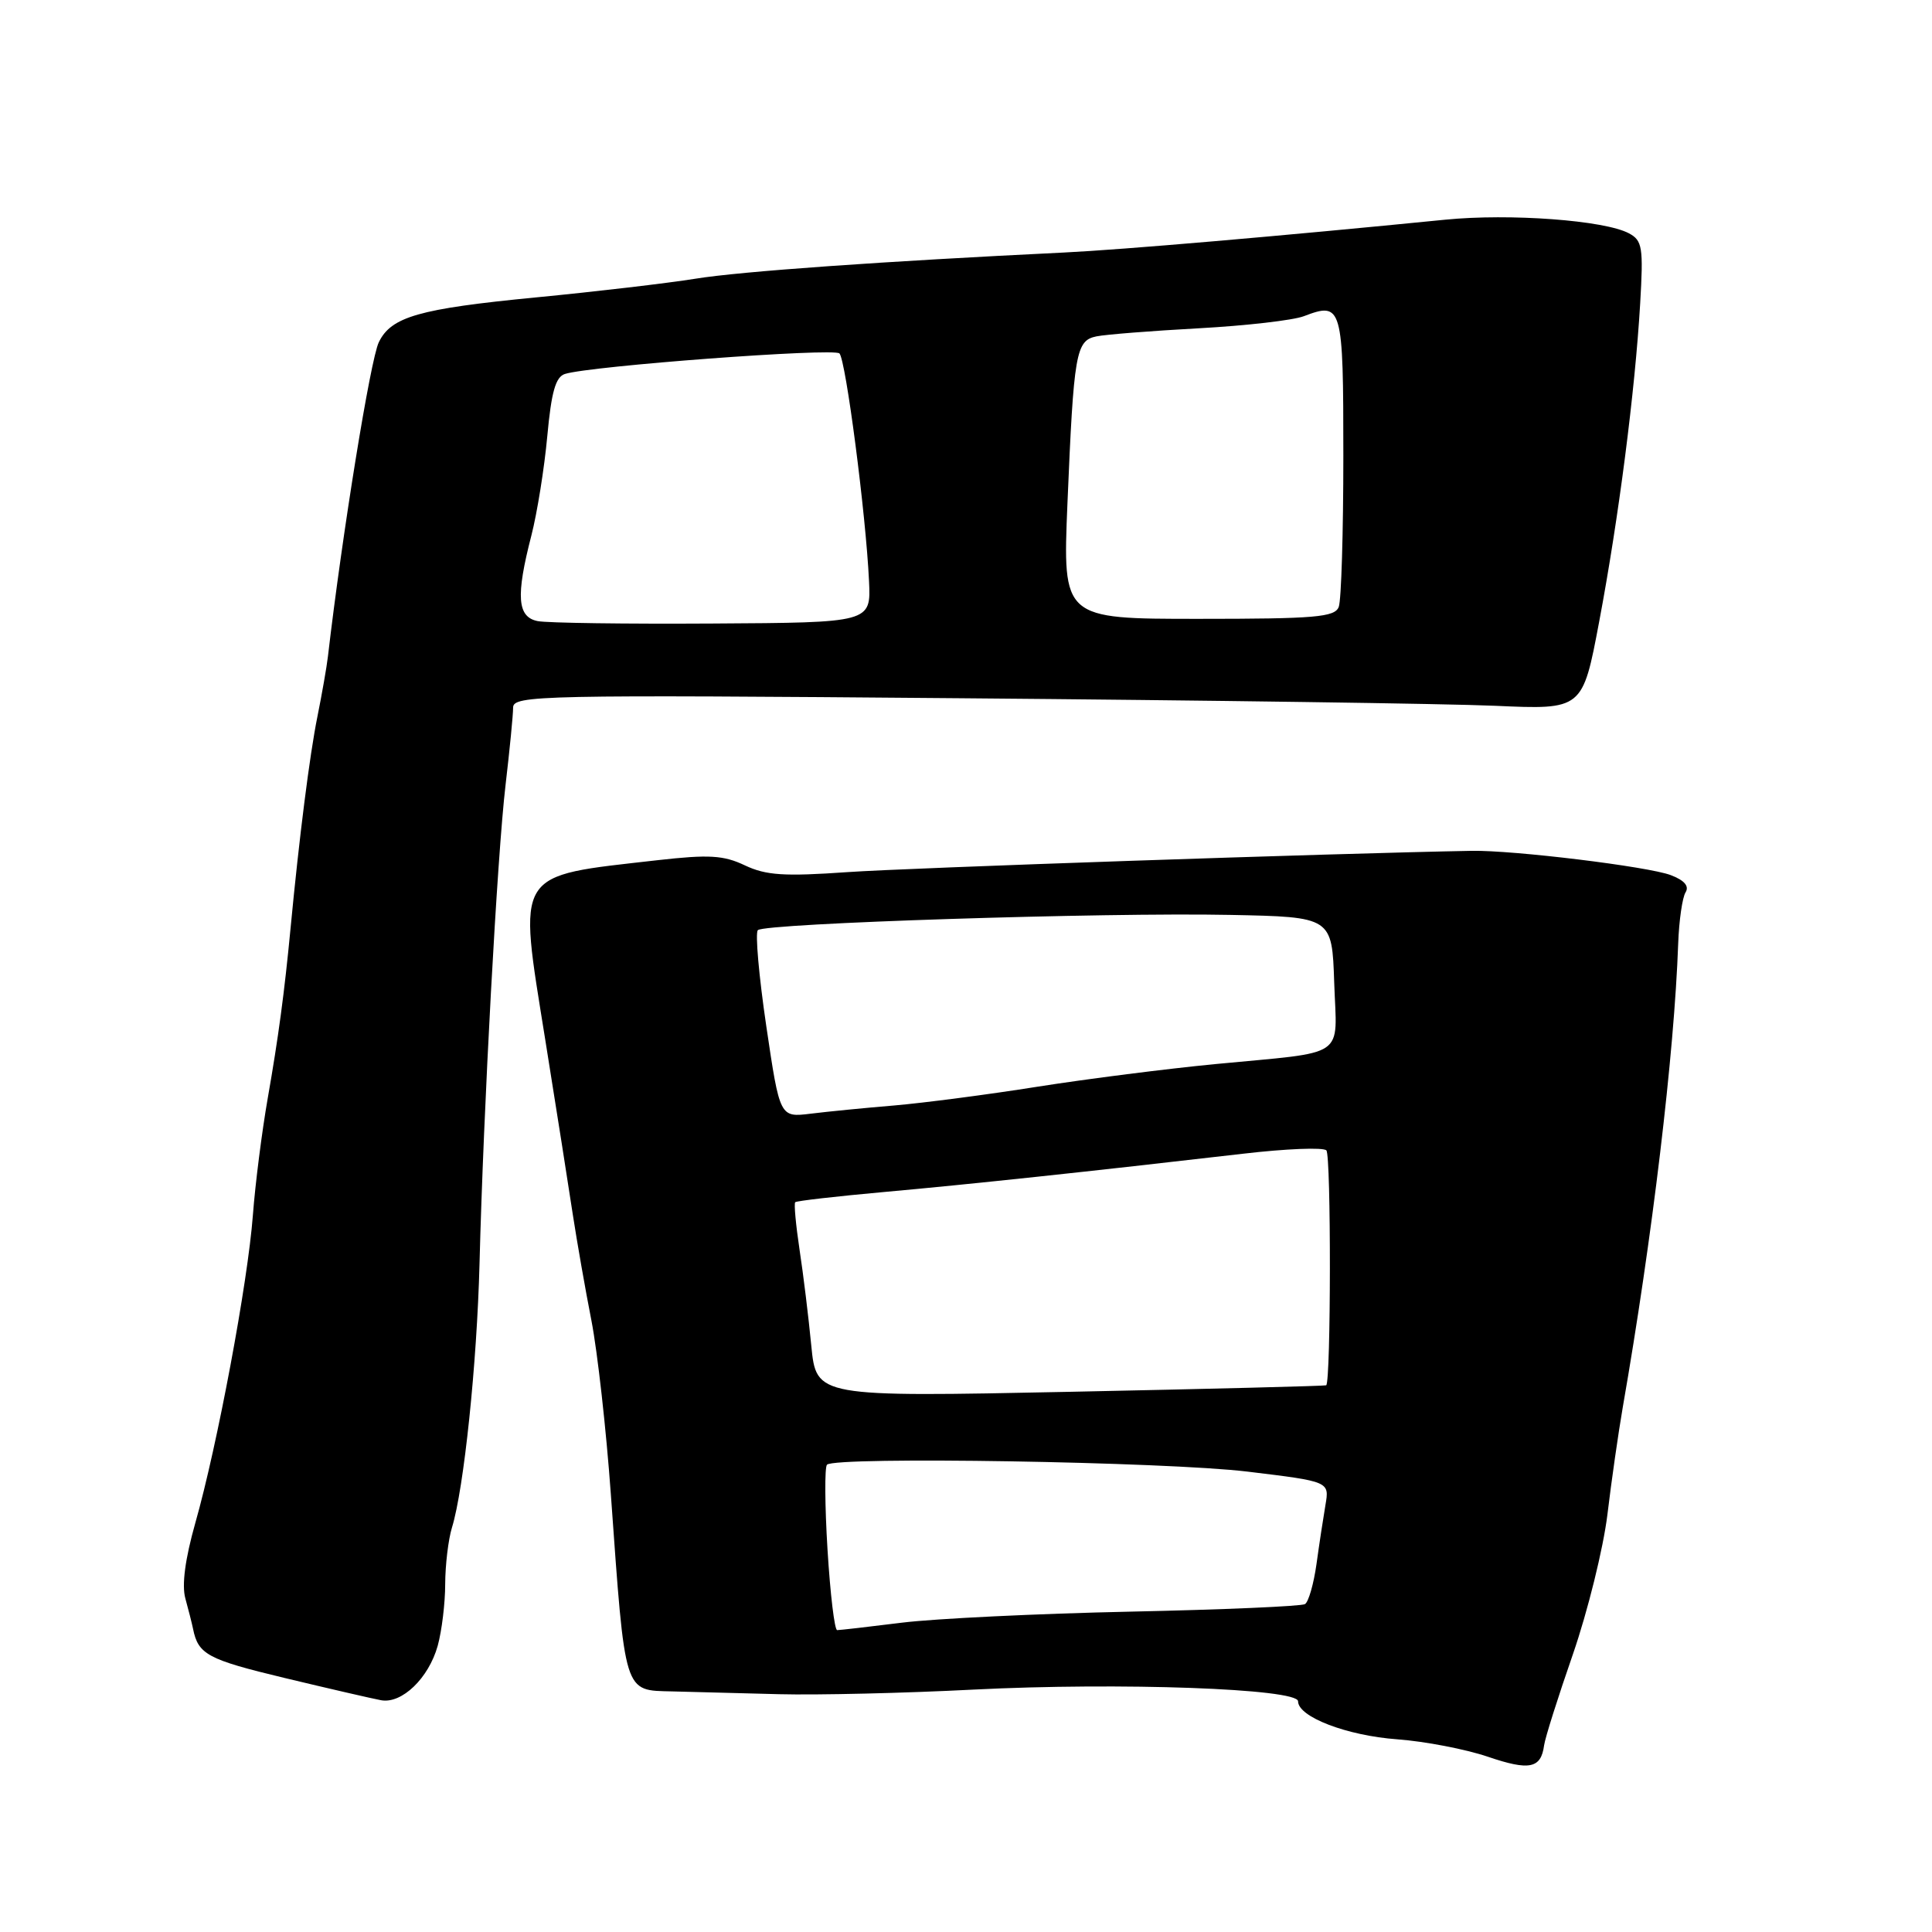 <?xml version="1.0" encoding="UTF-8" standalone="no"?>
<!DOCTYPE svg PUBLIC "-//W3C//DTD SVG 1.1//EN" "http://www.w3.org/Graphics/SVG/1.1/DTD/svg11.dtd" >
<svg xmlns="http://www.w3.org/2000/svg" xmlns:xlink="http://www.w3.org/1999/xlink" version="1.1" viewBox="0 0 256 256">
 <g >
 <path fill="currentColor"
d=" M 204.60 231.27 C 204.73 230.29 206.45 224.86 208.42 219.19 C 210.38 213.51 212.44 205.19 212.99 200.69 C 213.53 196.18 214.45 189.80 215.02 186.50 C 218.94 164.01 221.85 139.68 222.37 125.00 C 222.48 121.97 222.92 118.94 223.34 118.25 C 223.86 117.42 223.20 116.65 221.39 115.96 C 218.39 114.82 200.54 112.64 195.00 112.74 C 176.51 113.08 120.31 115.00 112.30 115.56 C 103.92 116.15 101.50 115.99 98.71 114.67 C 95.87 113.32 93.95 113.21 87.13 113.98 C 67.99 116.17 68.63 115.14 72.26 137.84 C 73.73 147.00 75.37 157.43 75.91 161.00 C 76.46 164.57 77.56 170.88 78.37 175.00 C 79.17 179.12 80.33 189.47 80.94 198.00 C 82.86 224.76 82.61 223.96 89.07 224.12 C 91.78 224.19 98.16 224.36 103.25 224.49 C 108.34 224.62 119.92 224.35 129.00 223.88 C 148.35 222.90 172.00 223.75 172.00 225.43 C 172.00 227.50 178.46 229.98 185.16 230.47 C 188.82 230.74 194.22 231.78 197.16 232.78 C 202.65 234.65 204.19 234.34 204.60 231.27 Z  M 58.00 218.07 C 58.54 216.11 58.99 212.43 58.99 209.90 C 59.00 207.37 59.40 203.99 59.89 202.40 C 61.47 197.28 63.20 180.71 63.54 167.42 C 64.06 147.04 65.89 113.31 66.99 104.00 C 67.54 99.33 67.99 94.72 67.99 93.76 C 68.00 92.13 71.47 92.05 127.25 92.52 C 159.84 92.79 191.72 93.24 198.10 93.52 C 209.70 94.04 209.70 94.04 211.90 82.37 C 214.48 68.68 216.65 51.84 217.33 40.24 C 217.77 32.76 217.62 31.87 215.85 30.92 C 212.63 29.19 200.06 28.26 191.50 29.11 C 169.71 31.28 148.64 33.09 141.00 33.46 C 117.09 34.62 98.11 35.96 92.15 36.93 C 88.49 37.52 78.97 38.64 71.00 39.41 C 55.51 40.91 51.82 41.97 50.19 45.36 C 49.08 47.67 45.36 70.62 43.45 87.00 C 43.29 88.38 42.66 91.97 42.05 95.00 C 41.04 99.98 39.64 111.01 38.50 123.00 C 37.69 131.51 36.88 137.52 35.48 145.50 C 34.71 149.90 33.82 156.88 33.51 161.00 C 32.84 169.93 28.79 191.58 25.88 201.80 C 24.53 206.57 24.07 210.04 24.56 211.80 C 24.97 213.29 25.43 215.10 25.58 215.83 C 26.26 219.22 27.51 219.89 37.67 222.33 C 43.63 223.76 49.40 225.09 50.50 225.29 C 53.25 225.79 56.80 222.37 58.00 218.07 Z  M 109.65 205.33 C 109.29 199.47 109.26 194.41 109.58 194.08 C 110.69 192.97 154.54 193.69 165.33 195.00 C 176.16 196.31 176.16 196.31 175.63 199.41 C 175.34 201.11 174.80 204.64 174.44 207.26 C 174.07 209.88 173.39 212.26 172.92 212.55 C 172.46 212.84 162.05 213.29 149.79 213.55 C 137.53 213.81 123.91 214.47 119.53 215.01 C 115.14 215.56 111.27 216.00 110.93 216.00 C 110.58 216.00 110.01 211.20 109.65 205.33 Z  M 107.50 178.31 C 107.14 174.56 106.44 168.83 105.94 165.56 C 105.45 162.29 105.19 159.47 105.37 159.30 C 105.55 159.12 110.82 158.52 117.10 157.95 C 128.28 156.95 144.37 155.23 164.75 152.87 C 170.39 152.21 175.34 152.01 175.75 152.43 C 176.39 153.07 176.36 183.06 175.73 183.56 C 175.60 183.65 160.35 184.04 141.84 184.42 C 108.17 185.11 108.17 185.11 107.50 178.31 Z  M 101.54 135.99 C 100.56 129.35 100.05 123.61 100.42 123.25 C 101.33 122.34 146.32 120.89 163.00 121.23 C 176.50 121.50 176.50 121.50 176.79 130.22 C 177.13 140.41 178.76 139.29 161.00 141.00 C 154.68 141.61 144.10 142.95 137.50 143.99 C 130.90 145.04 122.35 146.15 118.50 146.48 C 114.65 146.80 109.66 147.29 107.41 147.57 C 103.33 148.07 103.33 148.07 101.54 135.99 Z  M 71.25 82.30 C 68.54 81.77 68.33 79.01 70.41 70.96 C 71.18 67.96 72.13 62.03 72.52 57.78 C 73.06 51.93 73.62 49.94 74.86 49.55 C 78.21 48.49 110.48 46.08 111.23 46.83 C 112.07 47.67 114.74 68.15 115.15 77.00 C 115.41 82.50 115.41 82.50 94.46 82.62 C 82.93 82.69 72.49 82.55 71.25 82.30 Z  M 141.44 66.75 C 142.28 46.72 142.55 45.12 145.29 44.57 C 146.51 44.32 152.60 43.84 158.84 43.50 C 165.08 43.16 171.34 42.44 172.76 41.90 C 177.85 39.96 178.00 40.48 178.00 60.39 C 178.00 70.53 177.73 79.55 177.39 80.42 C 176.87 81.78 174.28 82.00 158.80 82.00 C 140.81 82.00 140.81 82.00 141.44 66.75 Z "/>
</g>
</svg>